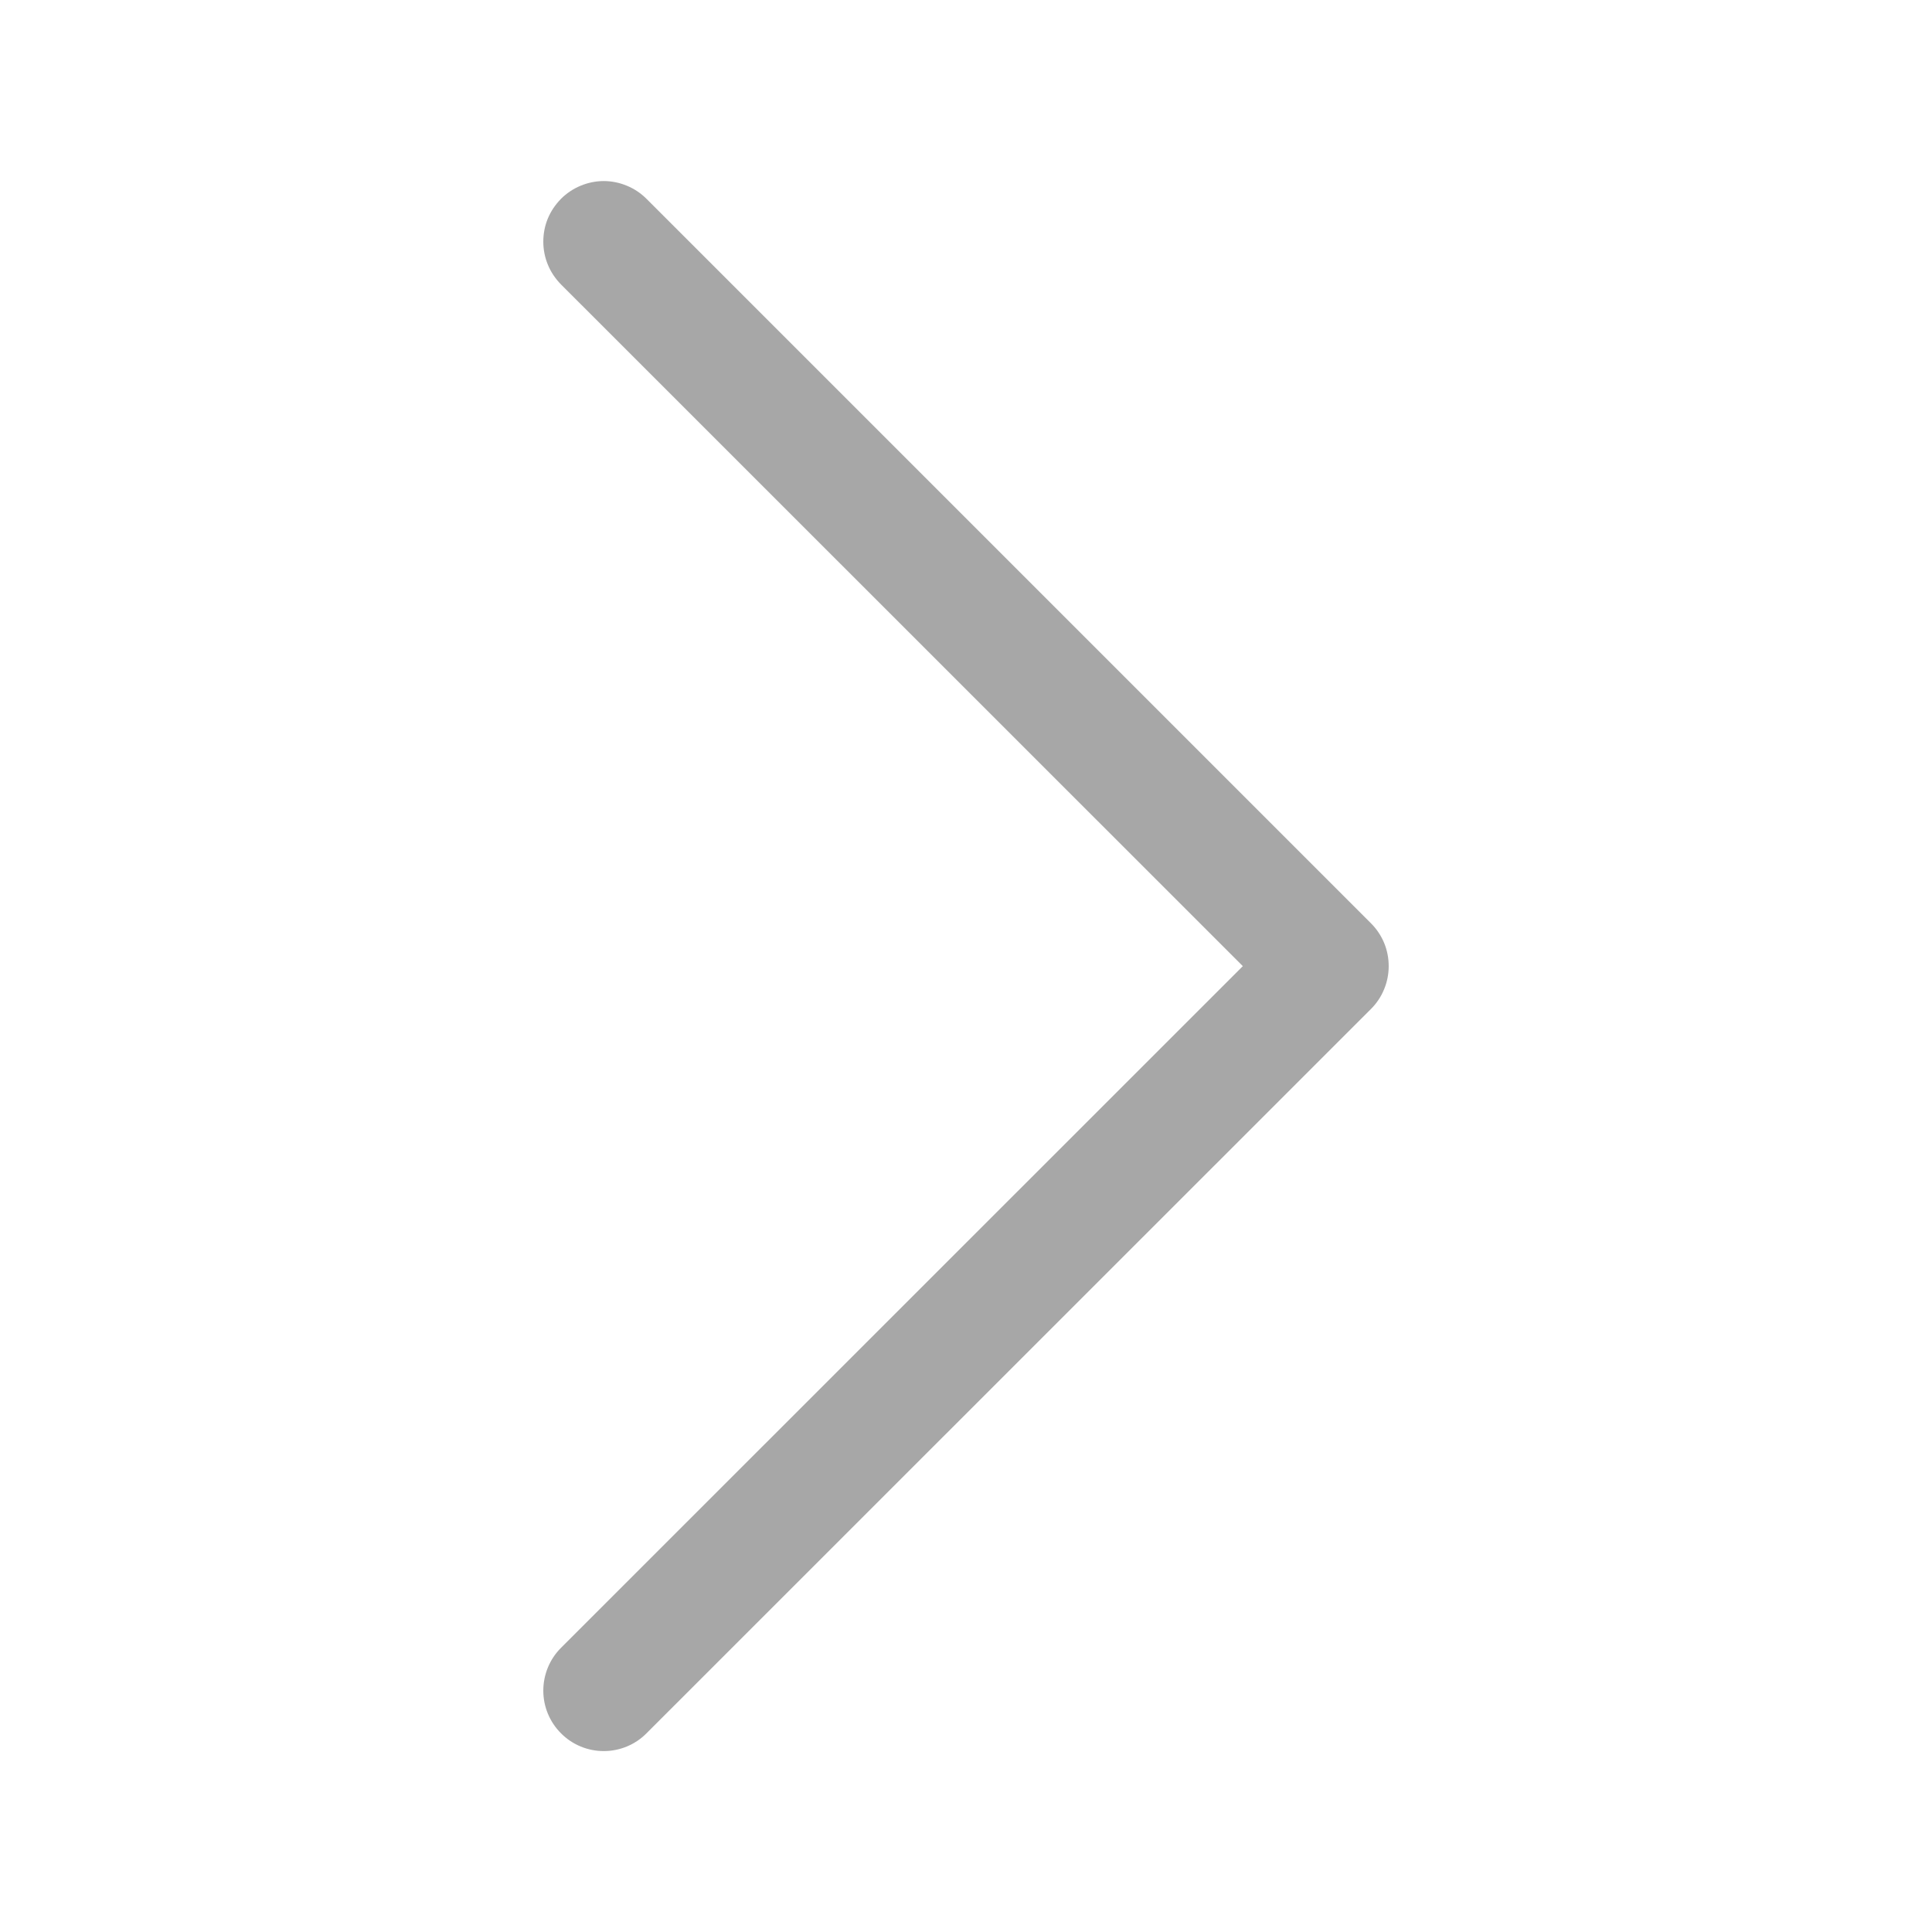 <svg width="14" height="14" viewBox="0 0 14 14" fill="none" xmlns="http://www.w3.org/2000/svg">
<path fill-rule="evenodd" clip-rule="evenodd" d="M4.065 1.441C4.106 1.4 4.154 1.368 4.207 1.346C4.26 1.324 4.317 1.312 4.375 1.312C4.433 1.312 4.49 1.324 4.543 1.346C4.596 1.368 4.644 1.4 4.685 1.441L9.935 6.691C9.976 6.732 10.008 6.78 10.03 6.833C10.052 6.886 10.063 6.943 10.063 7.001C10.063 7.058 10.052 7.115 10.03 7.168C10.008 7.222 9.976 7.27 9.935 7.311L4.685 12.56C4.603 12.643 4.491 12.689 4.375 12.689C4.259 12.689 4.147 12.643 4.065 12.56C3.983 12.478 3.937 12.367 3.937 12.251C3.937 12.135 3.983 12.023 4.065 11.941L9.006 7.001L4.065 2.061C4.025 2.02 3.992 1.972 3.97 1.918C3.948 1.865 3.937 1.808 3.937 1.751C3.937 1.693 3.948 1.636 3.97 1.583C3.992 1.53 4.025 1.482 4.065 1.441Z" fill="#A7A7A7"/>
</svg>
